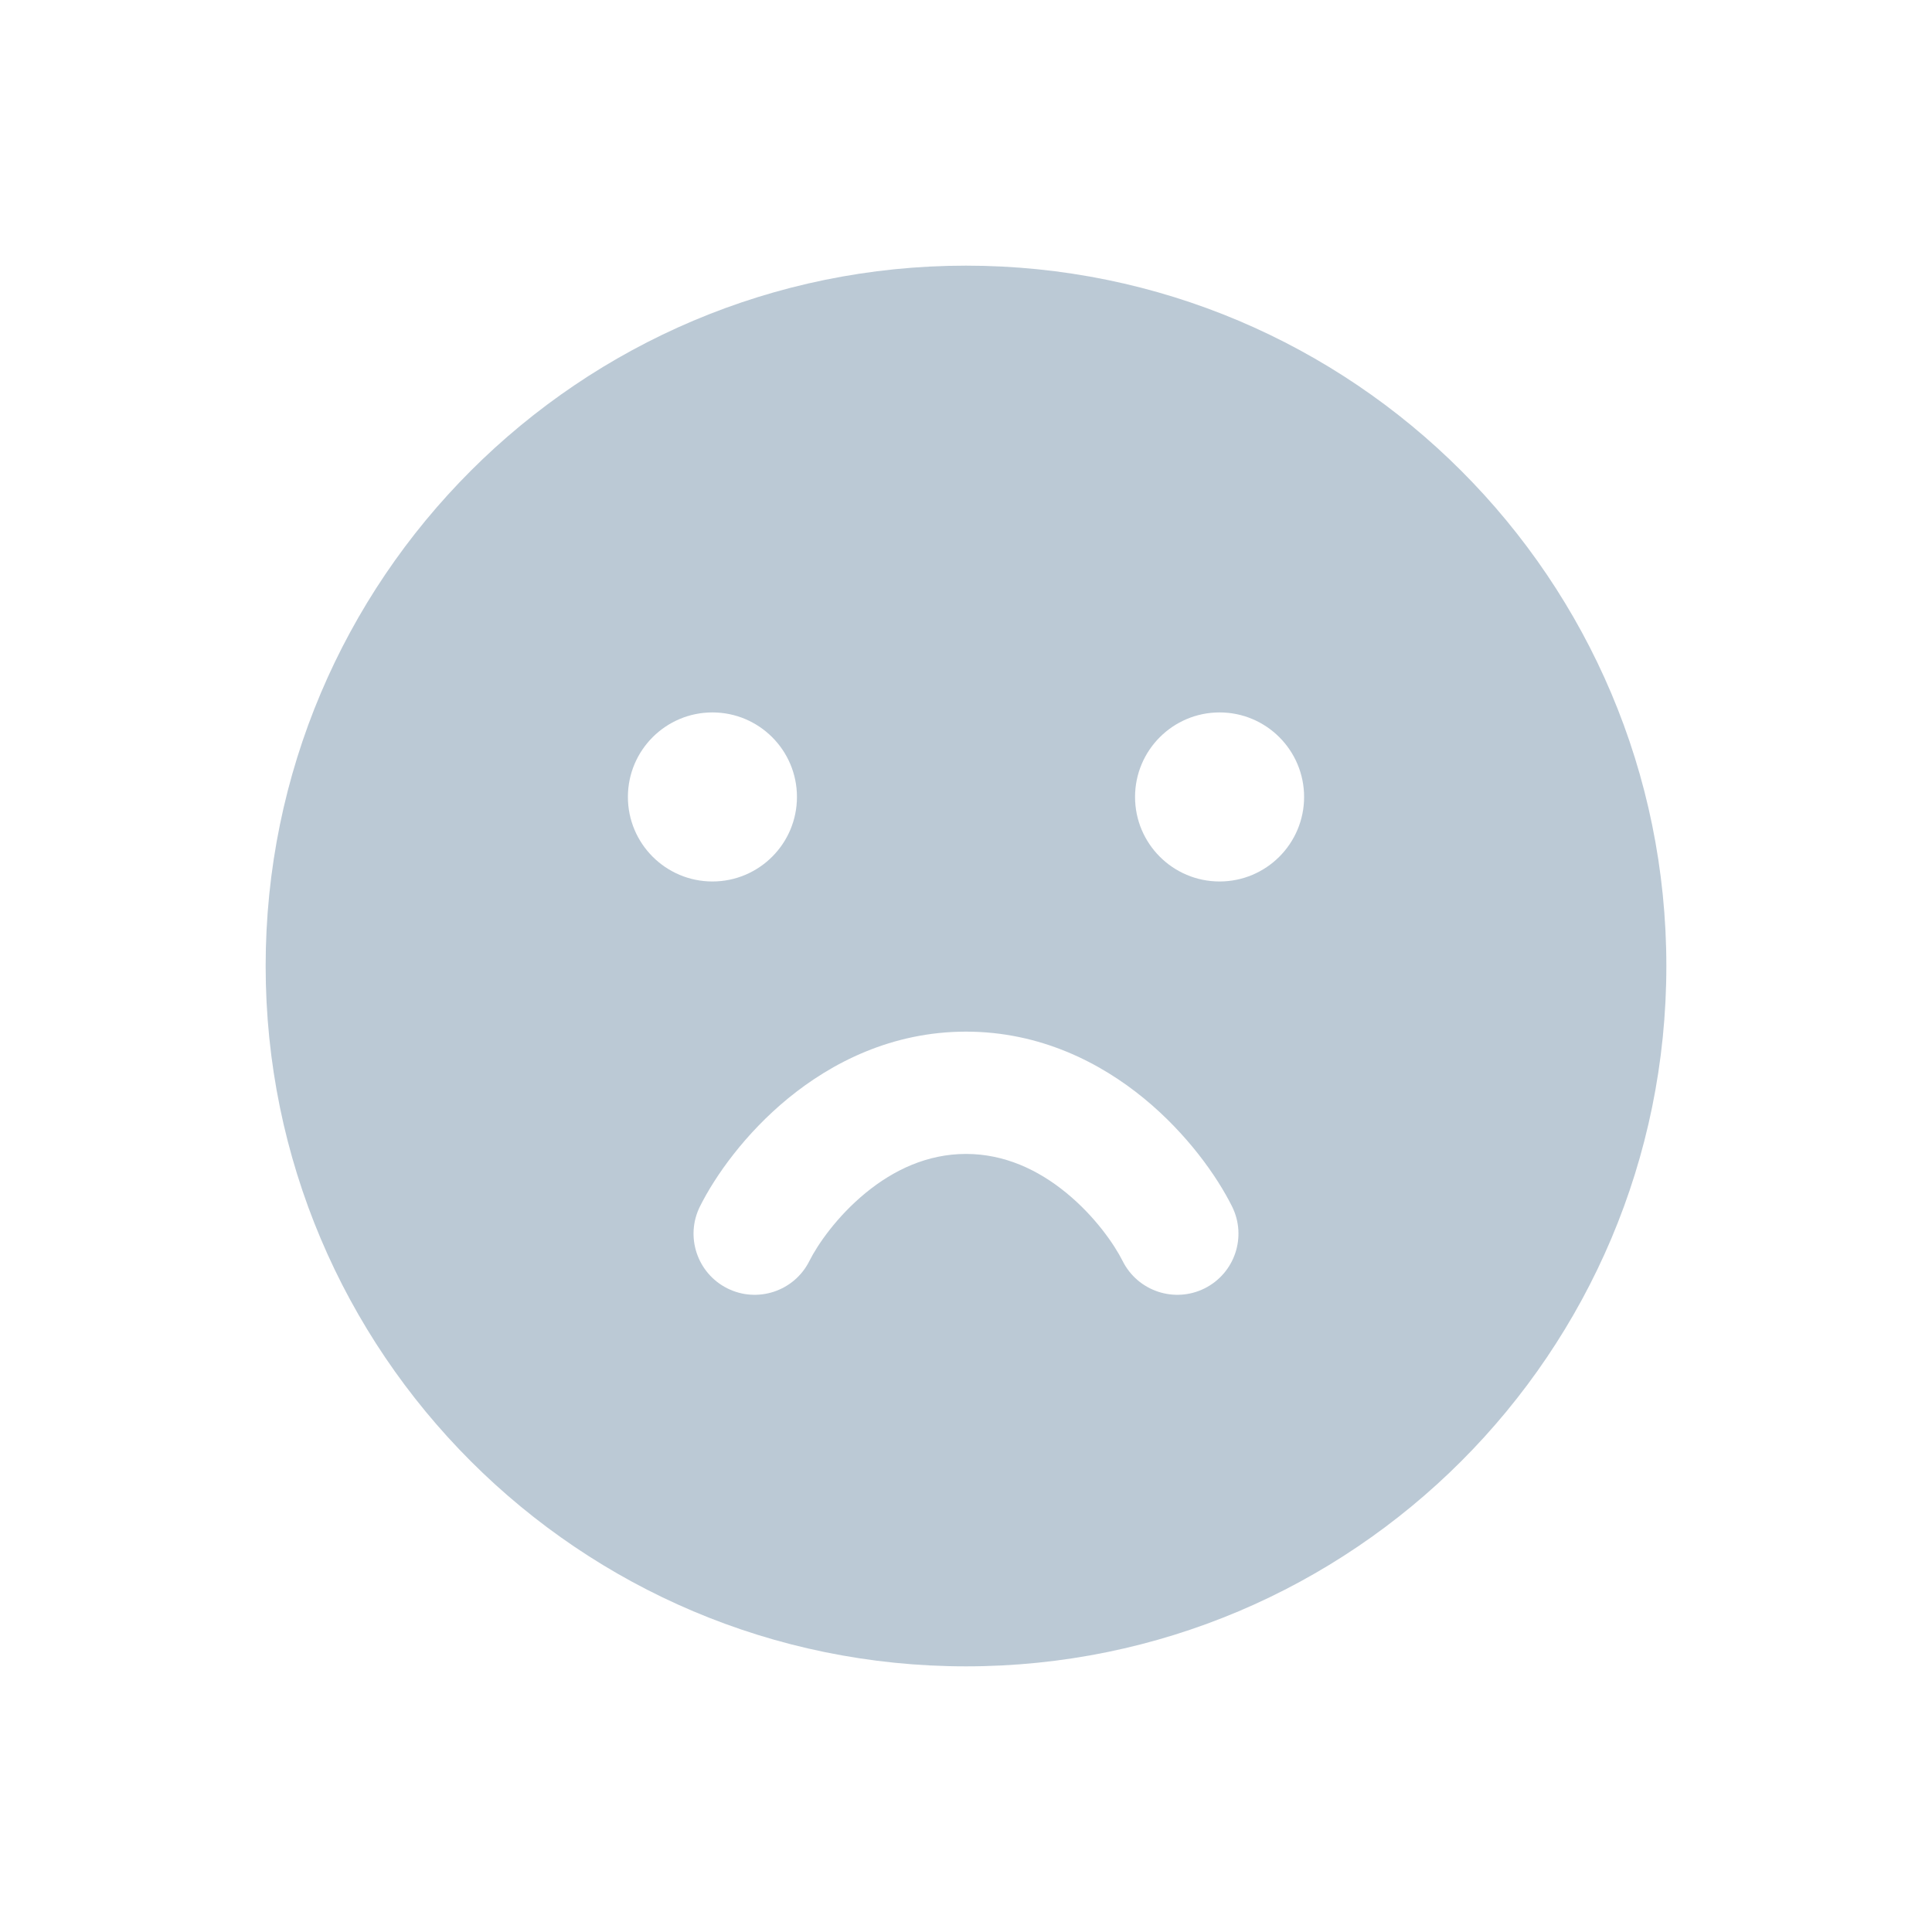 <svg width="40" height="40" viewBox="0 0 40 40" fill="none" xmlns="http://www.w3.org/2000/svg">
<path fill-rule="evenodd" clip-rule="evenodd" d="M20 34.5C28.008 34.5 34.5 28.008 34.5 20C34.5 11.992 28.008 5.5 20 5.5C11.992 5.5 5.5 11.992 5.5 20C5.5 28.008 11.992 34.5 20 34.5ZM14.75 18.25C15.716 18.25 16.5 17.466 16.5 16.5C16.5 15.534 15.716 14.75 14.75 14.75C13.784 14.75 13 15.534 13 16.5C13 17.466 13.784 18.25 14.75 18.25ZM27 16.5C27 17.466 26.216 18.25 25.25 18.25C24.284 18.25 23.5 17.466 23.5 16.5C23.5 15.534 24.284 14.75 25.25 14.75C26.216 14.75 27 15.534 27 16.5ZM16.757 26.108C16.444 26.733 15.684 26.986 15.059 26.674C14.434 26.361 14.18 25.601 14.493 24.976C14.809 24.343 15.428 23.469 16.317 22.74C17.218 22.002 18.464 21.359 20 21.359C21.536 21.359 22.783 22.002 23.683 22.74C24.572 23.469 25.191 24.343 25.507 24.976C25.82 25.601 25.566 26.361 24.941 26.674C24.316 26.986 23.556 26.733 23.243 26.108C23.073 25.768 22.671 25.184 22.078 24.698C21.495 24.22 20.797 23.891 20 23.891C19.203 23.891 18.505 24.22 17.922 24.698C17.329 25.184 16.927 25.768 16.757 26.108Z" fill="#7895AC" fill-opacity="0.5"/>
</svg>
